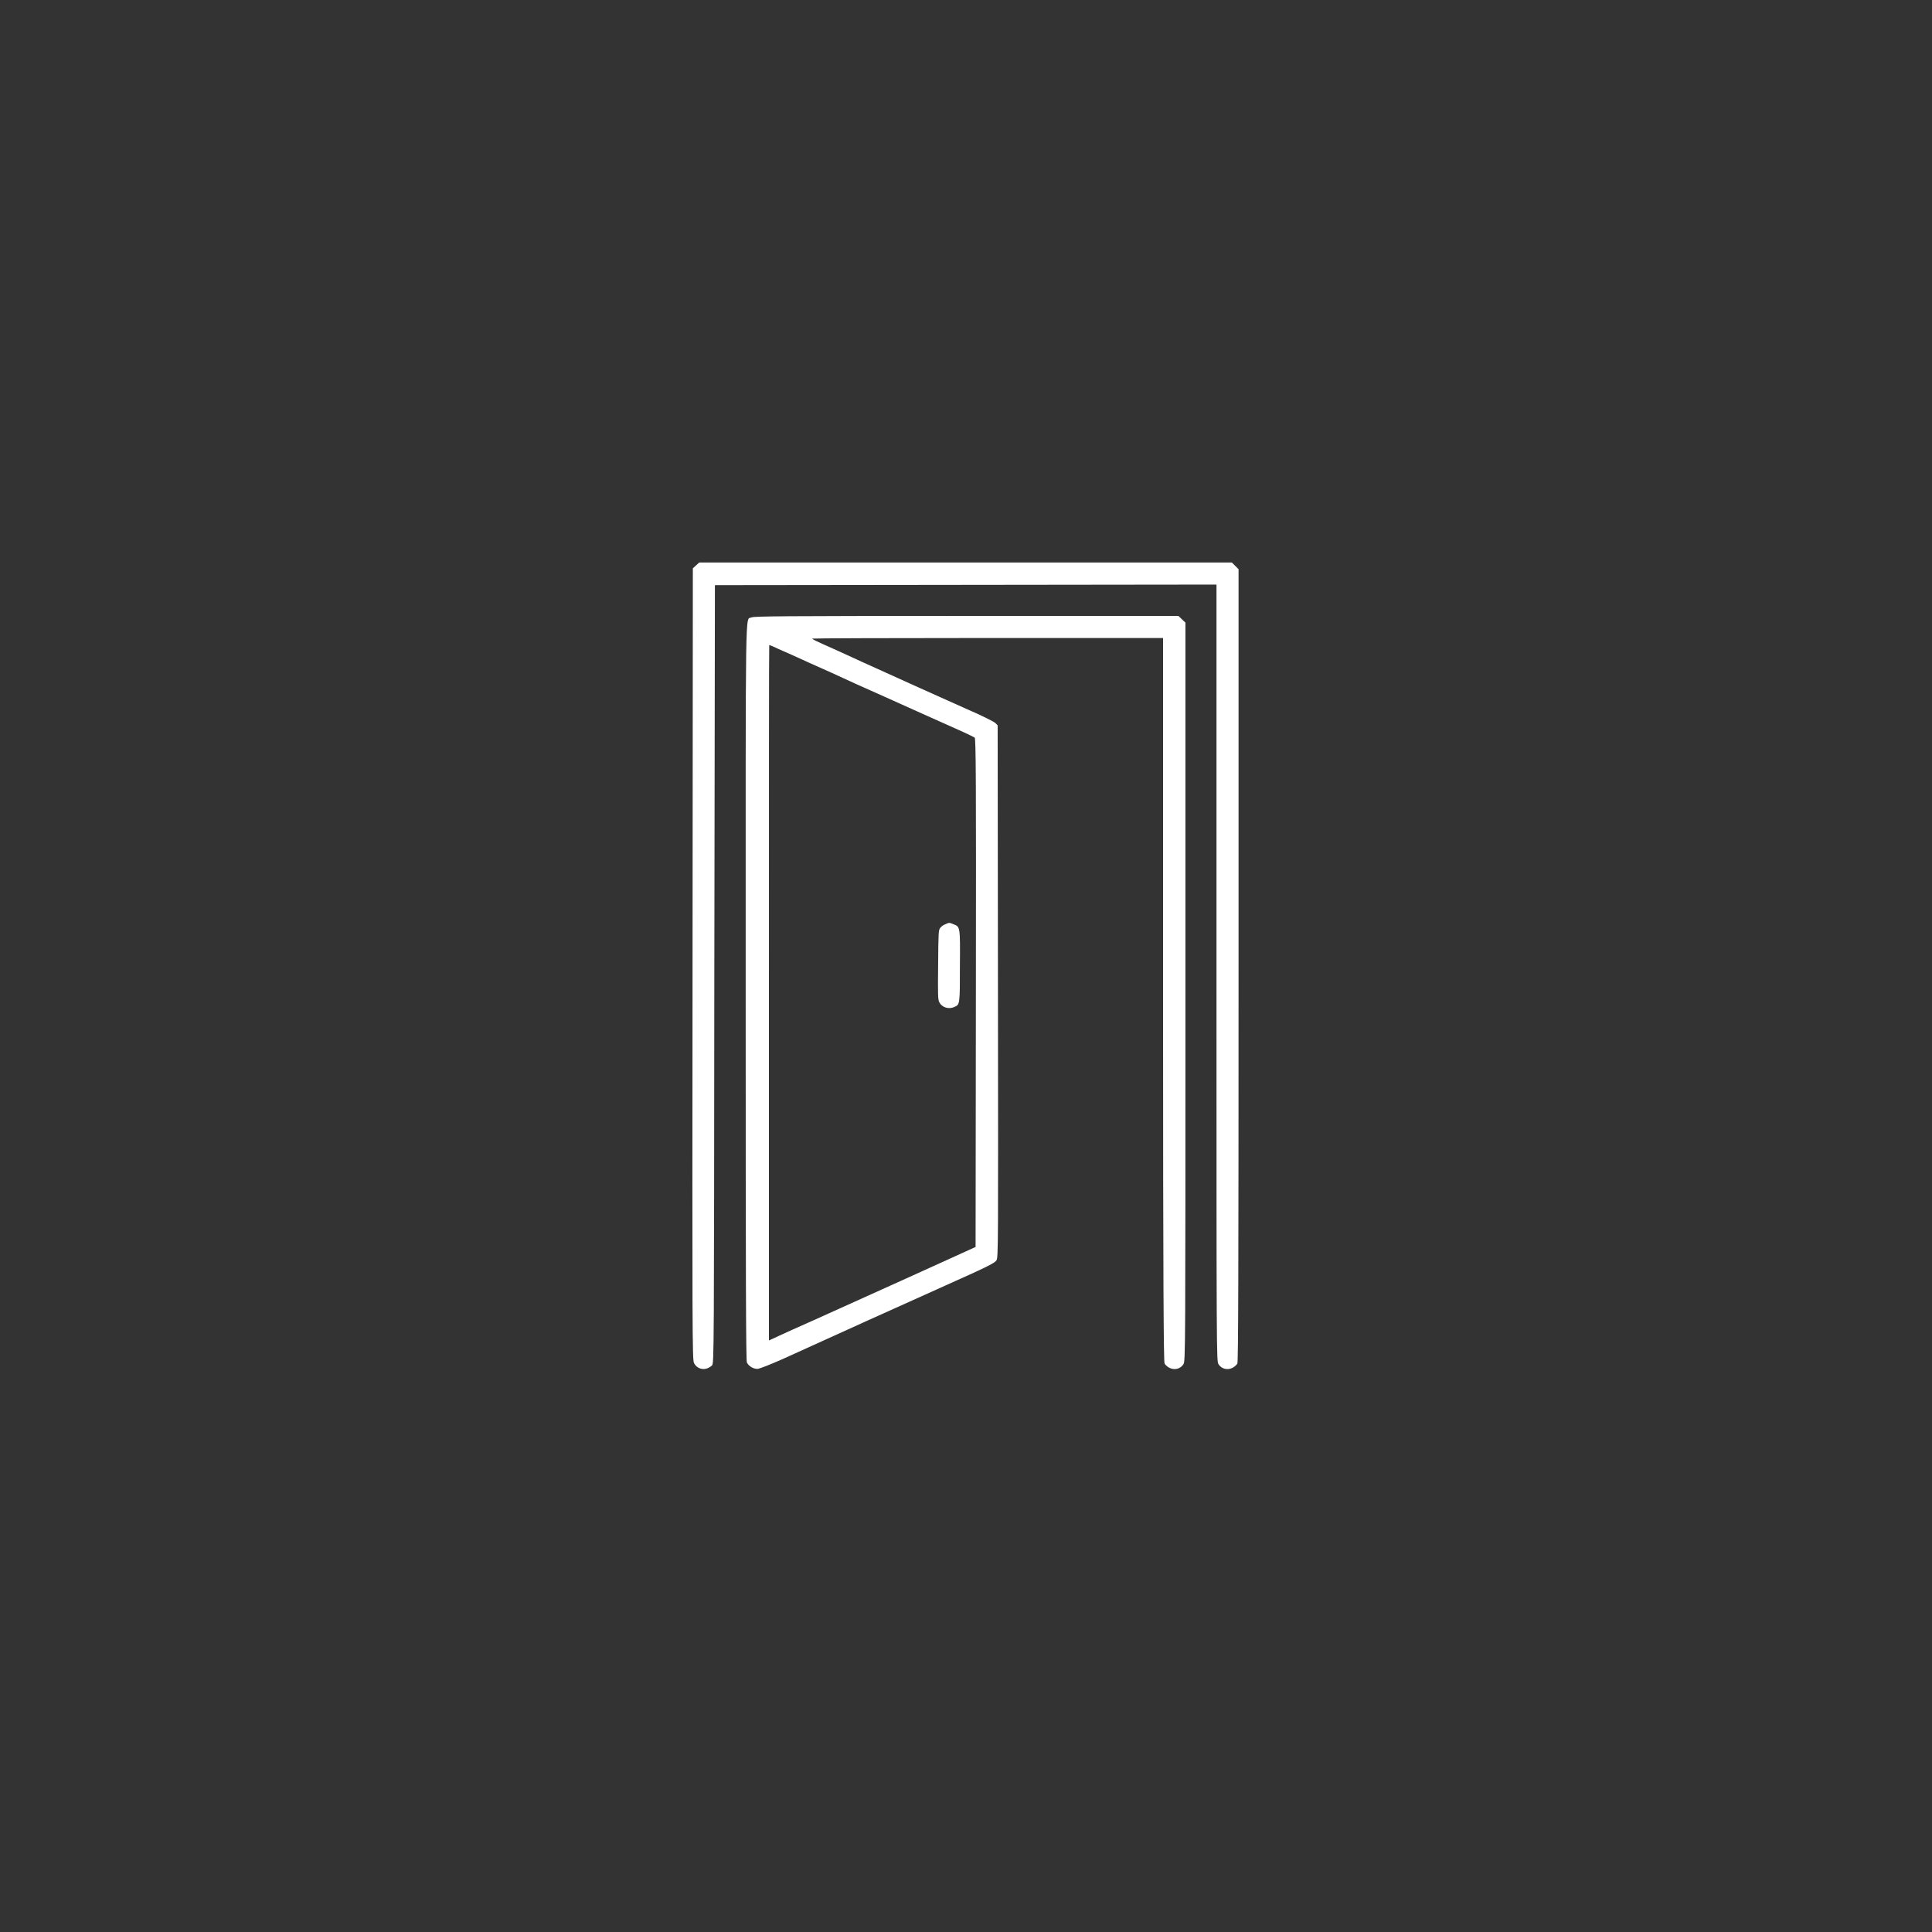 <?xml version="1.0" encoding="UTF-8"?>
<svg xmlns="http://www.w3.org/2000/svg" xmlns:xlink="http://www.w3.org/1999/xlink" width="26px" height="26px" viewBox="0 0 26 26" version="1.1">
<rect x="0" y="0" width="26" height="26" fill="#333333" stroke="none"/>
<g id="surface1">
<path style=" stroke:none;fill-rule:nonzero;fill:rgb(100%,100%,100%);fill-opacity:1;" d="M 9.367 7.609 L 9.324 7.648 L 9.32 12.977 C 9.316 17.934 9.316 18.305 9.34 18.344 C 9.371 18.406 9.441 18.438 9.508 18.418 C 9.535 18.41 9.566 18.391 9.582 18.375 C 9.609 18.348 9.609 18.242 9.613 13.109 L 9.621 7.875 L 16.371 7.867 L 16.371 13.09 C 16.371 18.246 16.371 18.316 16.398 18.359 C 16.438 18.422 16.516 18.441 16.582 18.41 C 16.613 18.395 16.645 18.367 16.652 18.348 C 16.664 18.32 16.668 17.207 16.668 12.988 L 16.668 7.66 L 16.578 7.57 L 9.41 7.57 Z M 9.367 7.609 "/>
<path style=" stroke:none;fill-rule:nonzero;fill:rgb(100%,100%,100%);fill-opacity:1;" d="M 10.113 8.309 C 10.027 8.355 10.035 7.93 10.035 13.355 C 10.035 17.254 10.039 18.309 10.051 18.336 C 10.078 18.387 10.137 18.422 10.195 18.422 C 10.227 18.418 10.359 18.367 10.543 18.285 C 10.707 18.211 11.215 17.98 11.672 17.773 C 12.641 17.336 12.723 17.301 13.102 17.129 C 13.332 17.023 13.387 16.992 13.41 16.961 C 13.434 16.922 13.434 16.793 13.43 13.344 L 13.426 9.762 L 13.395 9.73 C 13.375 9.711 13.203 9.625 13.012 9.543 C 12.574 9.348 12.09 9.129 11.598 8.906 C 11.391 8.809 11.152 8.703 11.074 8.668 C 10.996 8.633 10.93 8.602 10.93 8.594 C 10.93 8.59 11.992 8.586 13.293 8.586 L 15.652 8.586 L 15.652 13.449 C 15.652 17.301 15.66 18.32 15.672 18.348 C 15.68 18.367 15.711 18.395 15.742 18.41 C 15.809 18.441 15.887 18.422 15.926 18.359 C 15.953 18.316 15.953 18.246 15.953 13.348 L 15.953 8.379 L 15.859 8.289 L 13.004 8.289 C 10.504 8.289 10.145 8.293 10.113 8.309 Z M 10.477 8.734 C 10.543 8.762 10.727 8.844 10.887 8.918 C 11.047 8.988 11.332 9.117 11.516 9.203 C 11.703 9.285 12.074 9.453 12.344 9.574 C 12.613 9.695 12.891 9.82 12.965 9.852 C 13.039 9.887 13.105 9.918 13.117 9.926 C 13.133 9.941 13.137 10.504 13.133 13.363 L 13.129 16.781 L 12.742 16.957 C 12.328 17.145 11.984 17.301 11.309 17.605 C 11.074 17.711 10.781 17.844 10.656 17.898 C 10.535 17.953 10.414 18.008 10.391 18.02 L 10.348 18.039 L 10.348 13.359 C 10.348 10.785 10.348 8.68 10.352 8.68 C 10.355 8.68 10.414 8.703 10.477 8.734 Z M 10.477 8.734 "/>
<path style=" stroke:none;fill-rule:nonzero;fill:rgb(100%,100%,100%);fill-opacity:1;" d="M 12.723 12.438 C 12.699 12.445 12.668 12.469 12.656 12.484 C 12.629 12.516 12.629 12.535 12.625 12.98 C 12.621 13.379 12.621 13.453 12.641 13.488 C 12.676 13.559 12.77 13.586 12.844 13.551 C 12.918 13.52 12.918 13.516 12.918 13 C 12.922 12.469 12.922 12.473 12.832 12.438 C 12.773 12.414 12.773 12.414 12.723 12.438 Z M 12.723 12.438 "/>
</g>
</svg>
